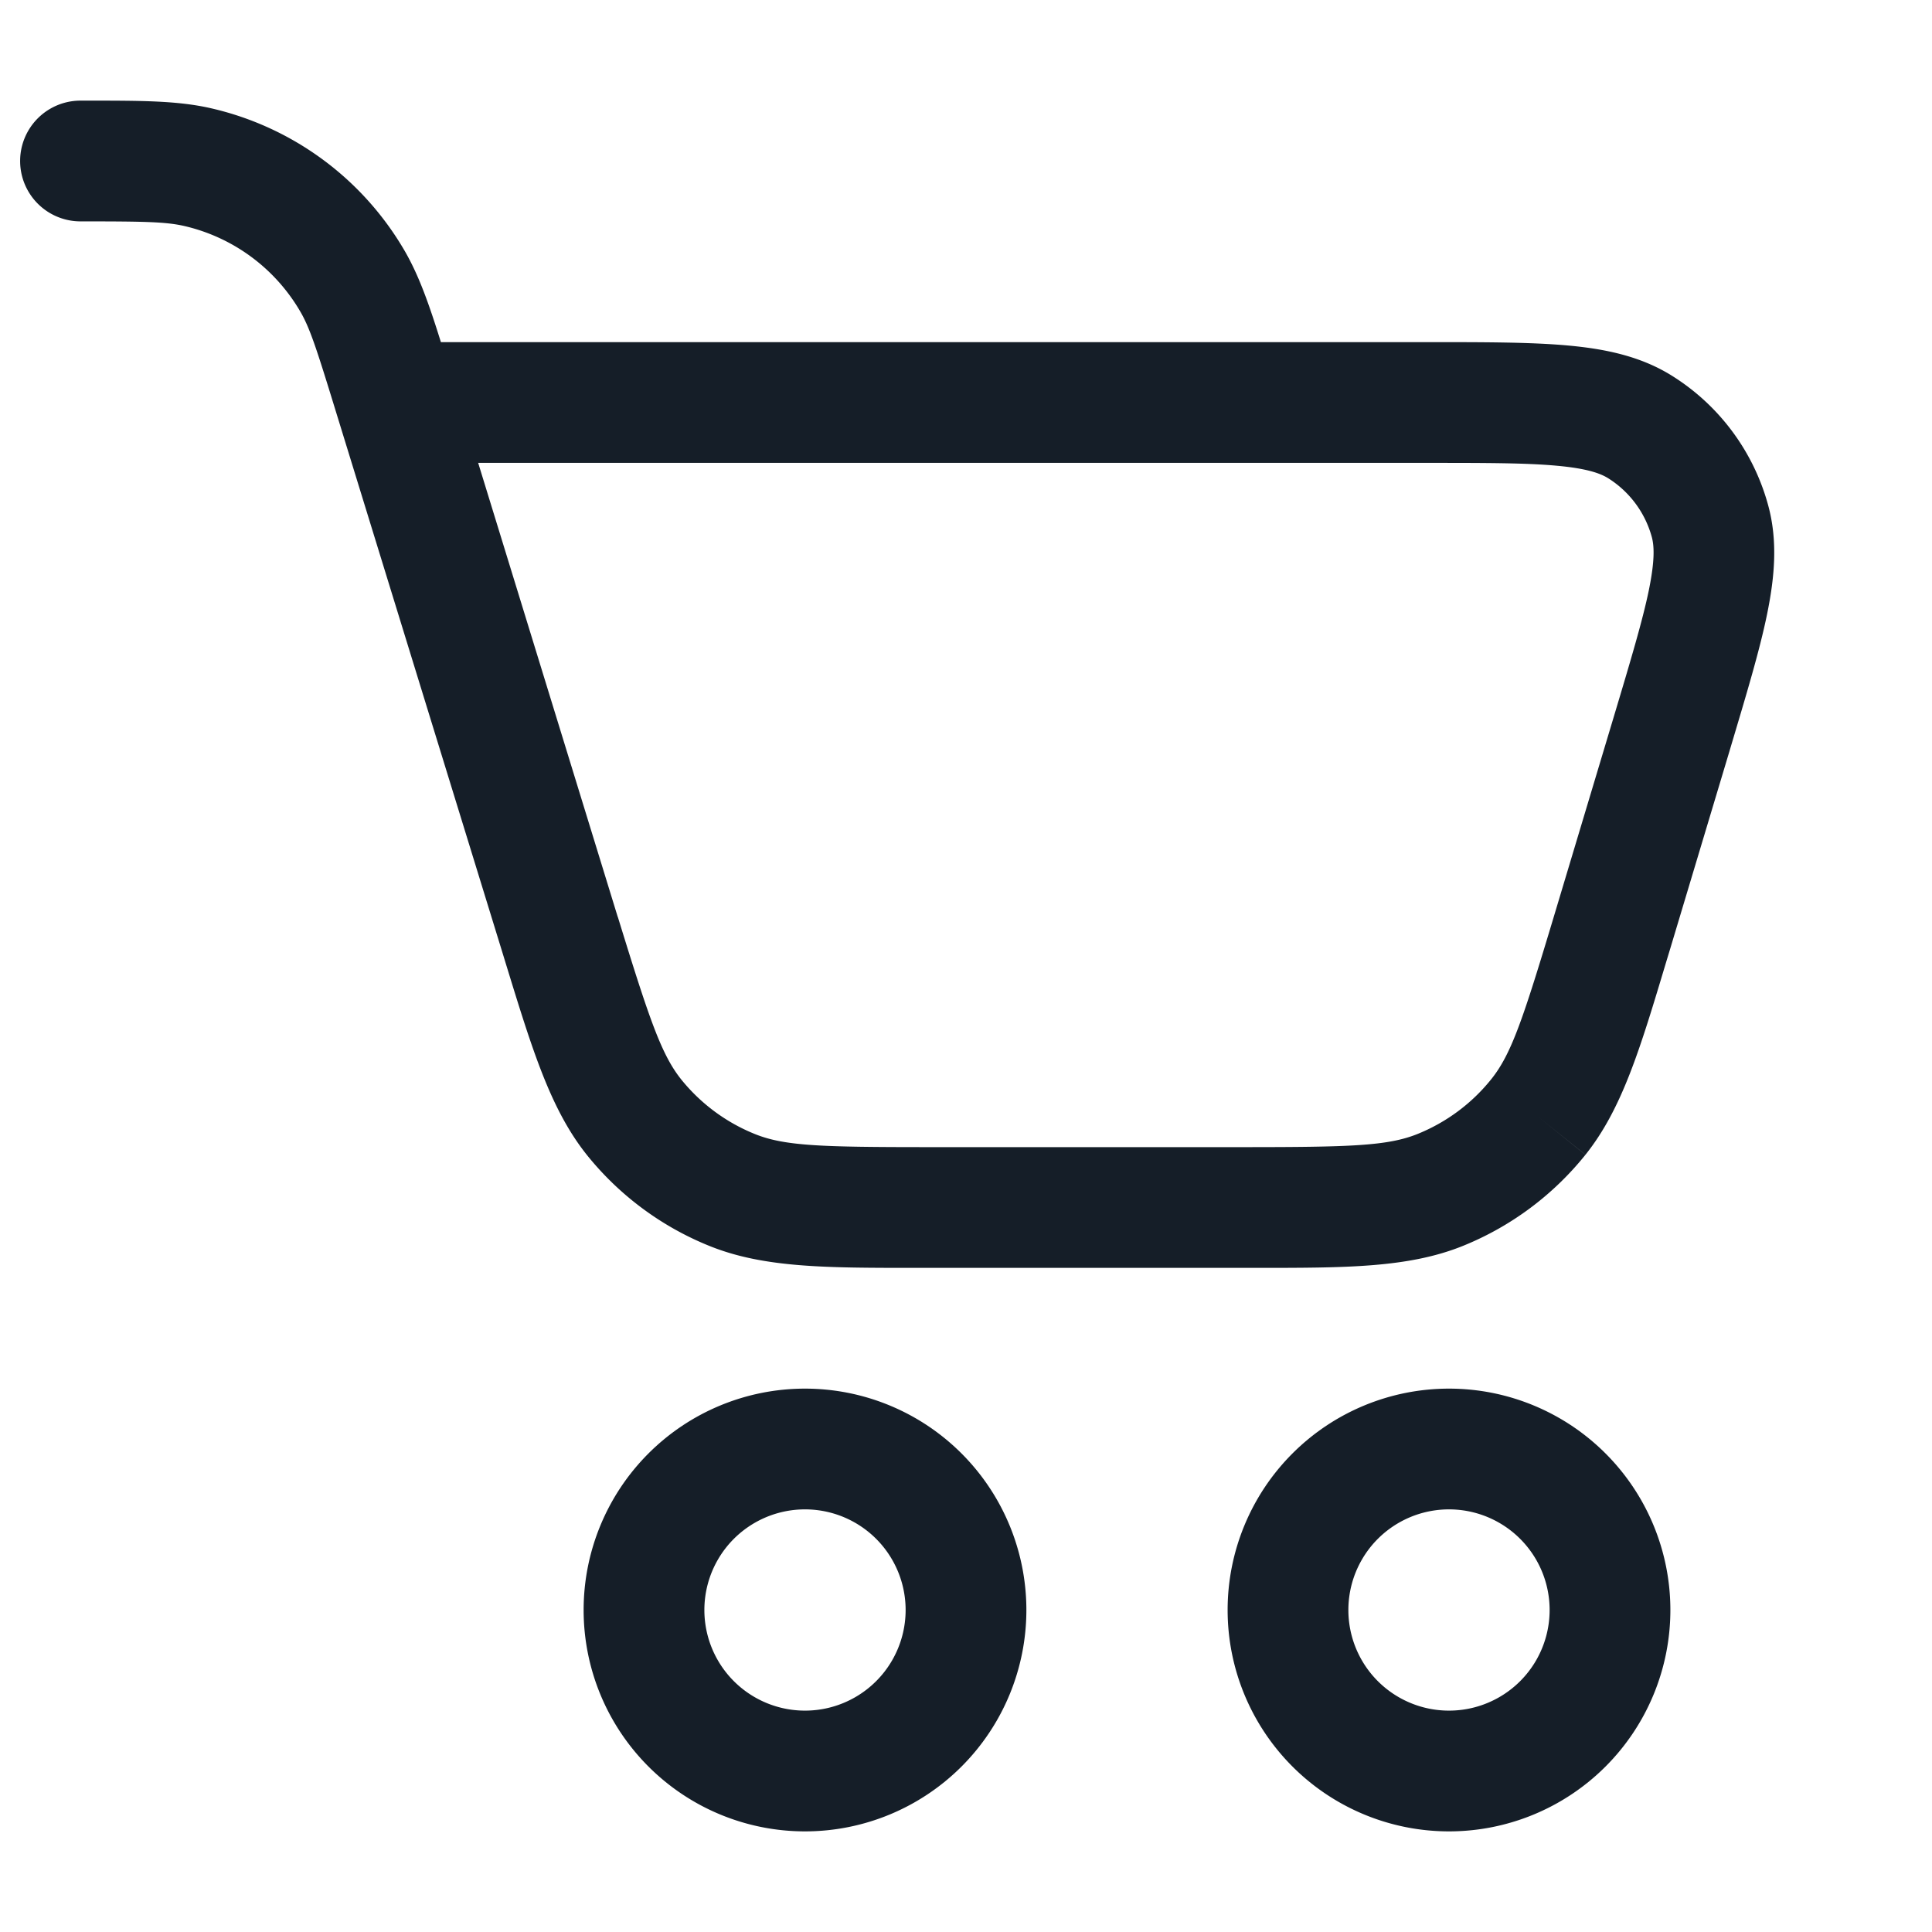 <svg xmlns="http://www.w3.org/2000/svg" viewBox="0 0 24 24"><path fill="#151E28" d="M1 2.75a.75.75 0 0 1 0-1.5h.09c.662 0 1.117 0 1.532.095a3.751 3.751 0 0 1 2.41 1.78c.175.305.298.655.445 1.125h12.257c.699 0 1.273 0 1.733.041.471.042.913.133 1.303.377.586.366 1.012.94 1.194 1.606.122.444.082.893-.013 1.357-.092.45-.258 1-.458 1.67l-.01.034-.738 2.46-.045.148c-.325 1.083-.548 1.83-1.005 2.402v-.001l-.585-.469.585.47a3.758 3.758 0 0 1-1.522 1.132c-.677.273-1.453.273-2.578.273H11.38c-1.117 0-1.888 0-2.561-.27A3.752 3.752 0 0 1 7.3 14.359c-.457-.566-.684-1.306-1.014-2.38l-.045-.147-2.076-6.744c-.231-.752-.315-1.011-.432-1.213a2.255 2.255 0 0 0-1.446-1.068c-.228-.052-.5-.057-1.287-.057Zm6.674 8.641h.001c.394 1.279.542 1.714.792 2.024.242.298.556.53.912.673.37.149.829.162 2.167.162h3.884c1.347 0 1.809-.014 2.181-.164.358-.145.673-.379.914-.68.251-.313.397-.752.784-2.042l.738-2.46c.213-.711.358-1.197.436-1.575.076-.373.066-.549.036-.659a1.253 1.253 0 0 0-.543-.73c-.097-.06-.262-.121-.642-.155-.384-.035-.891-.035-1.634-.035H5.94ZM15.25 20a2.75 2.75 0 1 1 5.5 0 2.75 2.75 0 0 1-5.5 0Zm-8 0a2.75 2.75 0 1 1 5.5 0 2.75 2.75 0 0 1-5.5 0ZM10 18.75a1.25 1.25 0 1 0 0 2.5 1.25 1.25 0 0 0 0-2.5Zm8 0a1.25 1.25 0 1 0 0 2.5 1.25 1.25 0 0 0 0-2.5Z"/></svg>